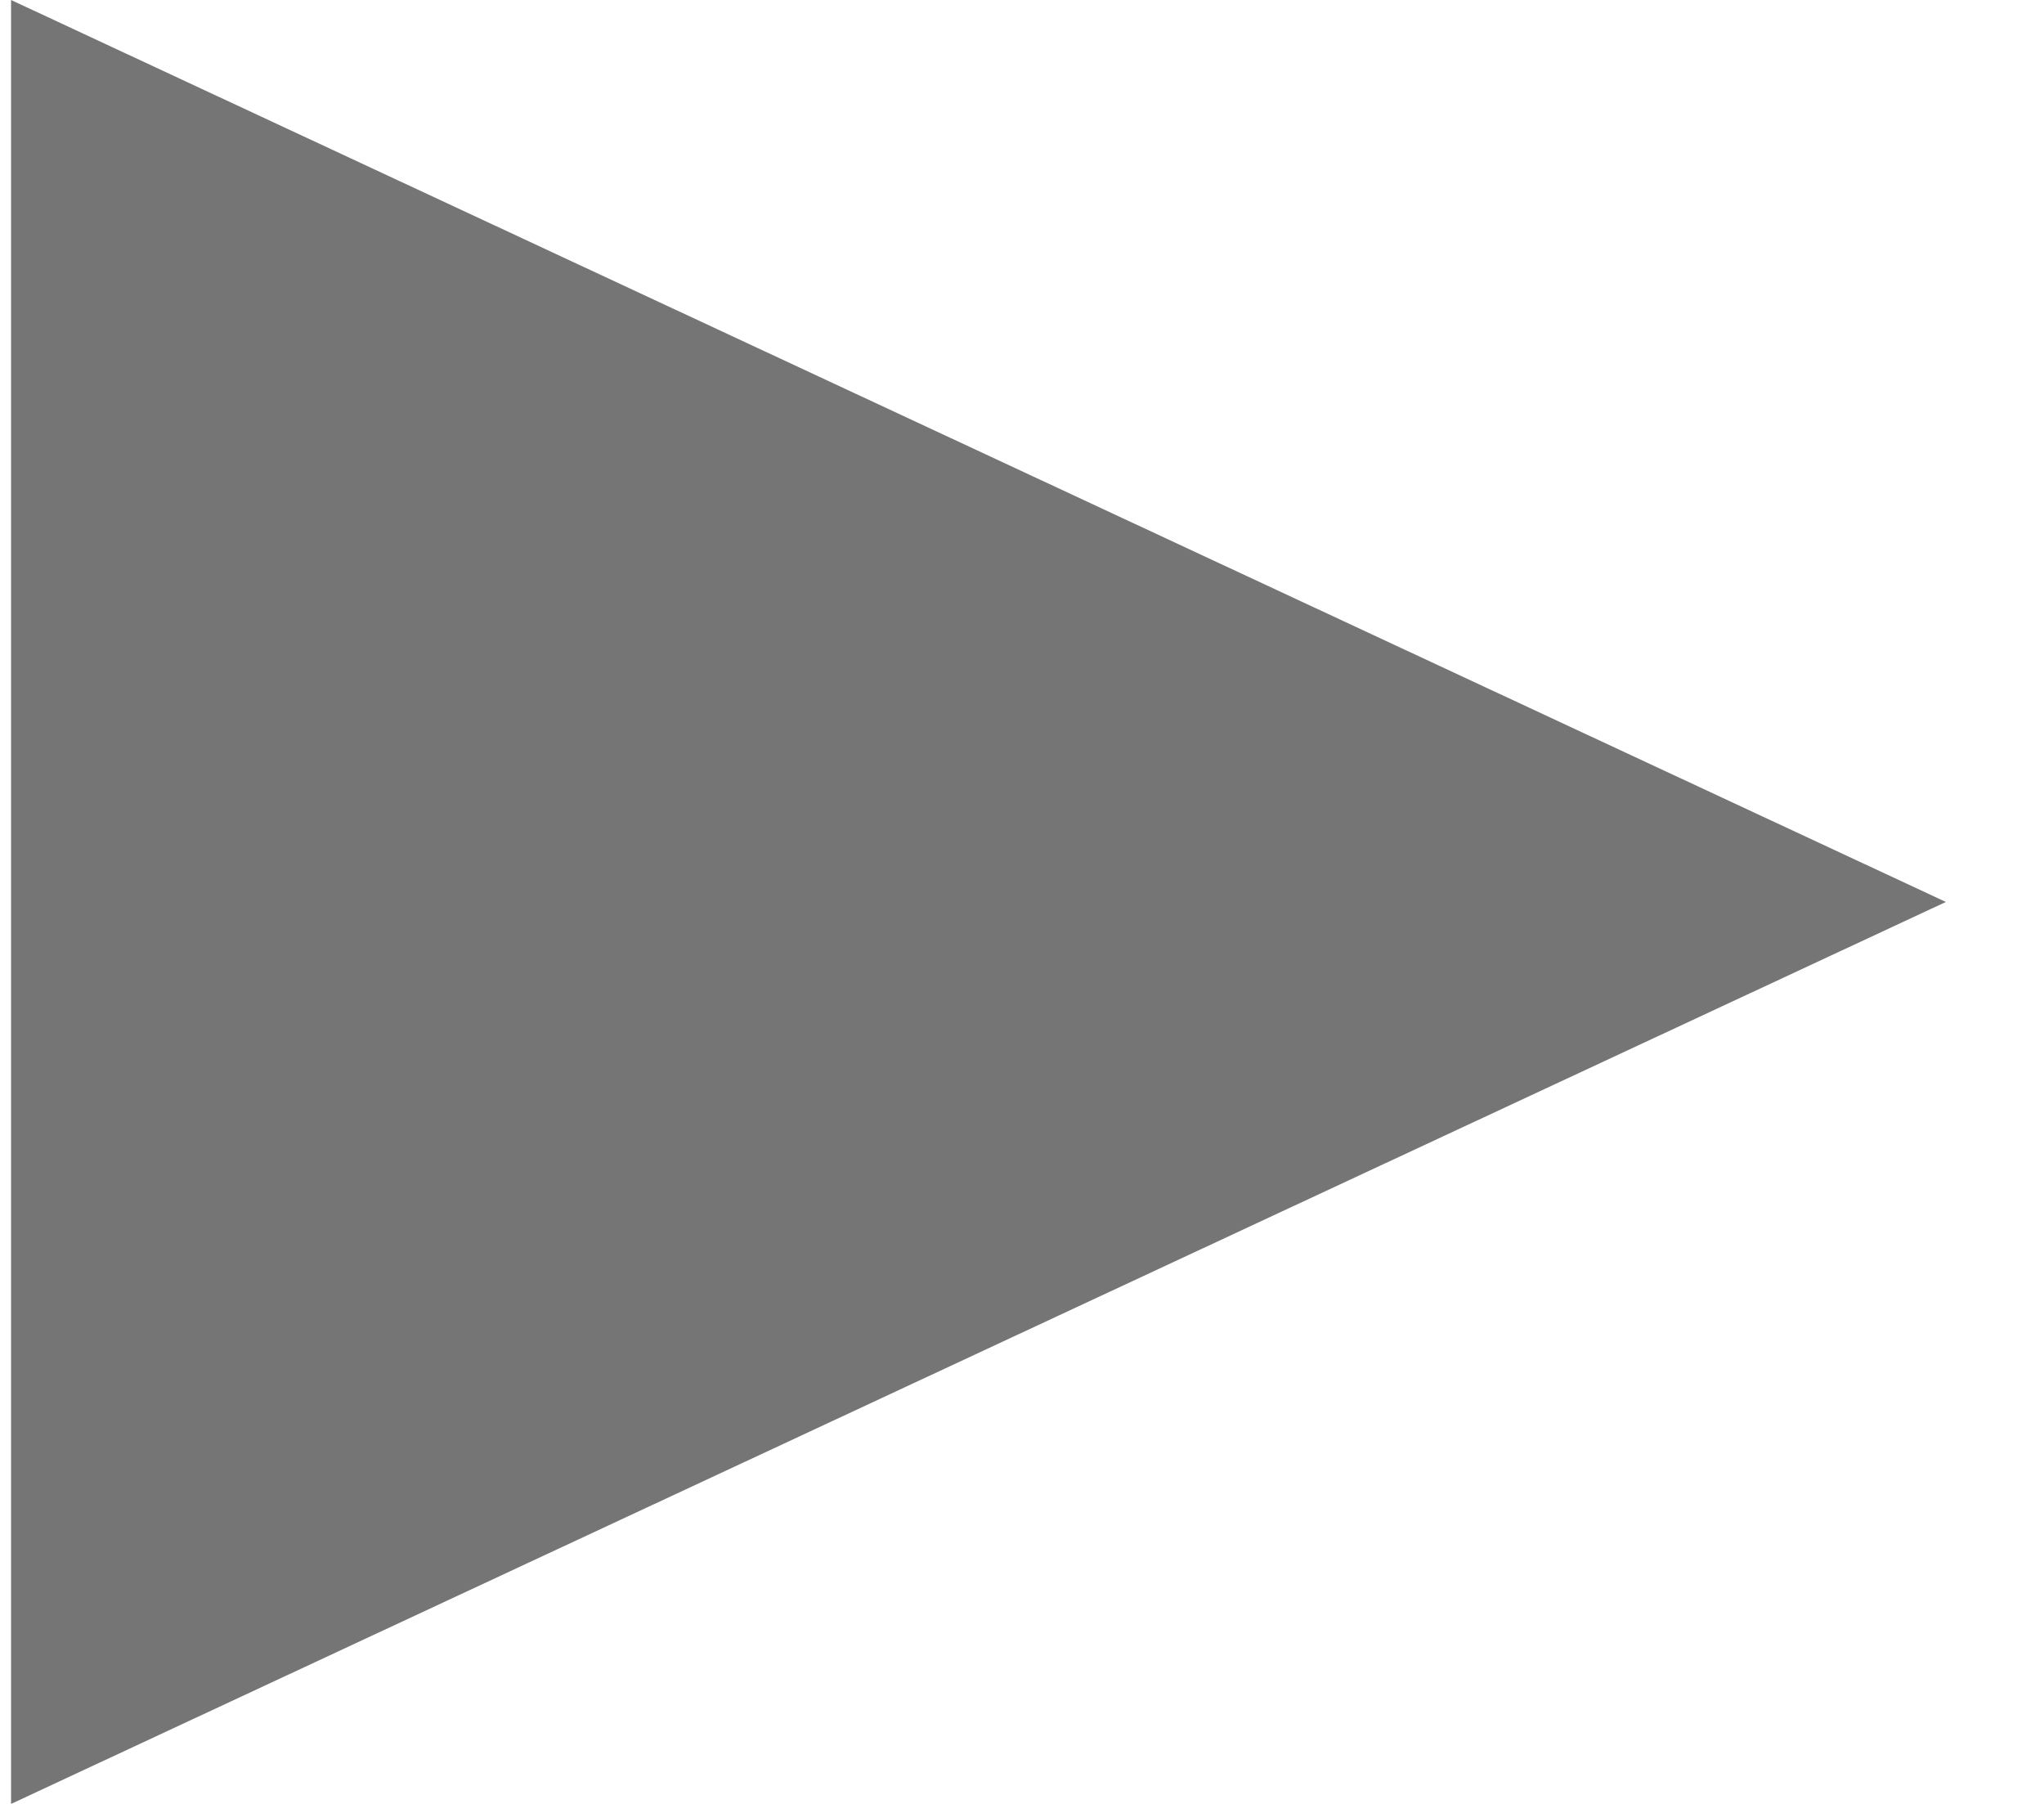 <svg width="17" height="15" viewBox="0 0 17 15" fill="none" xmlns="http://www.w3.org/2000/svg">
<g id="&#240;&#159;&#166;&#134; icon &#34;media play&#34;">
<path id="Vector" d="M0.092 0V15L16.184 7.5L0.092 0Z" fill="#757575"/>
</g>
</svg>
